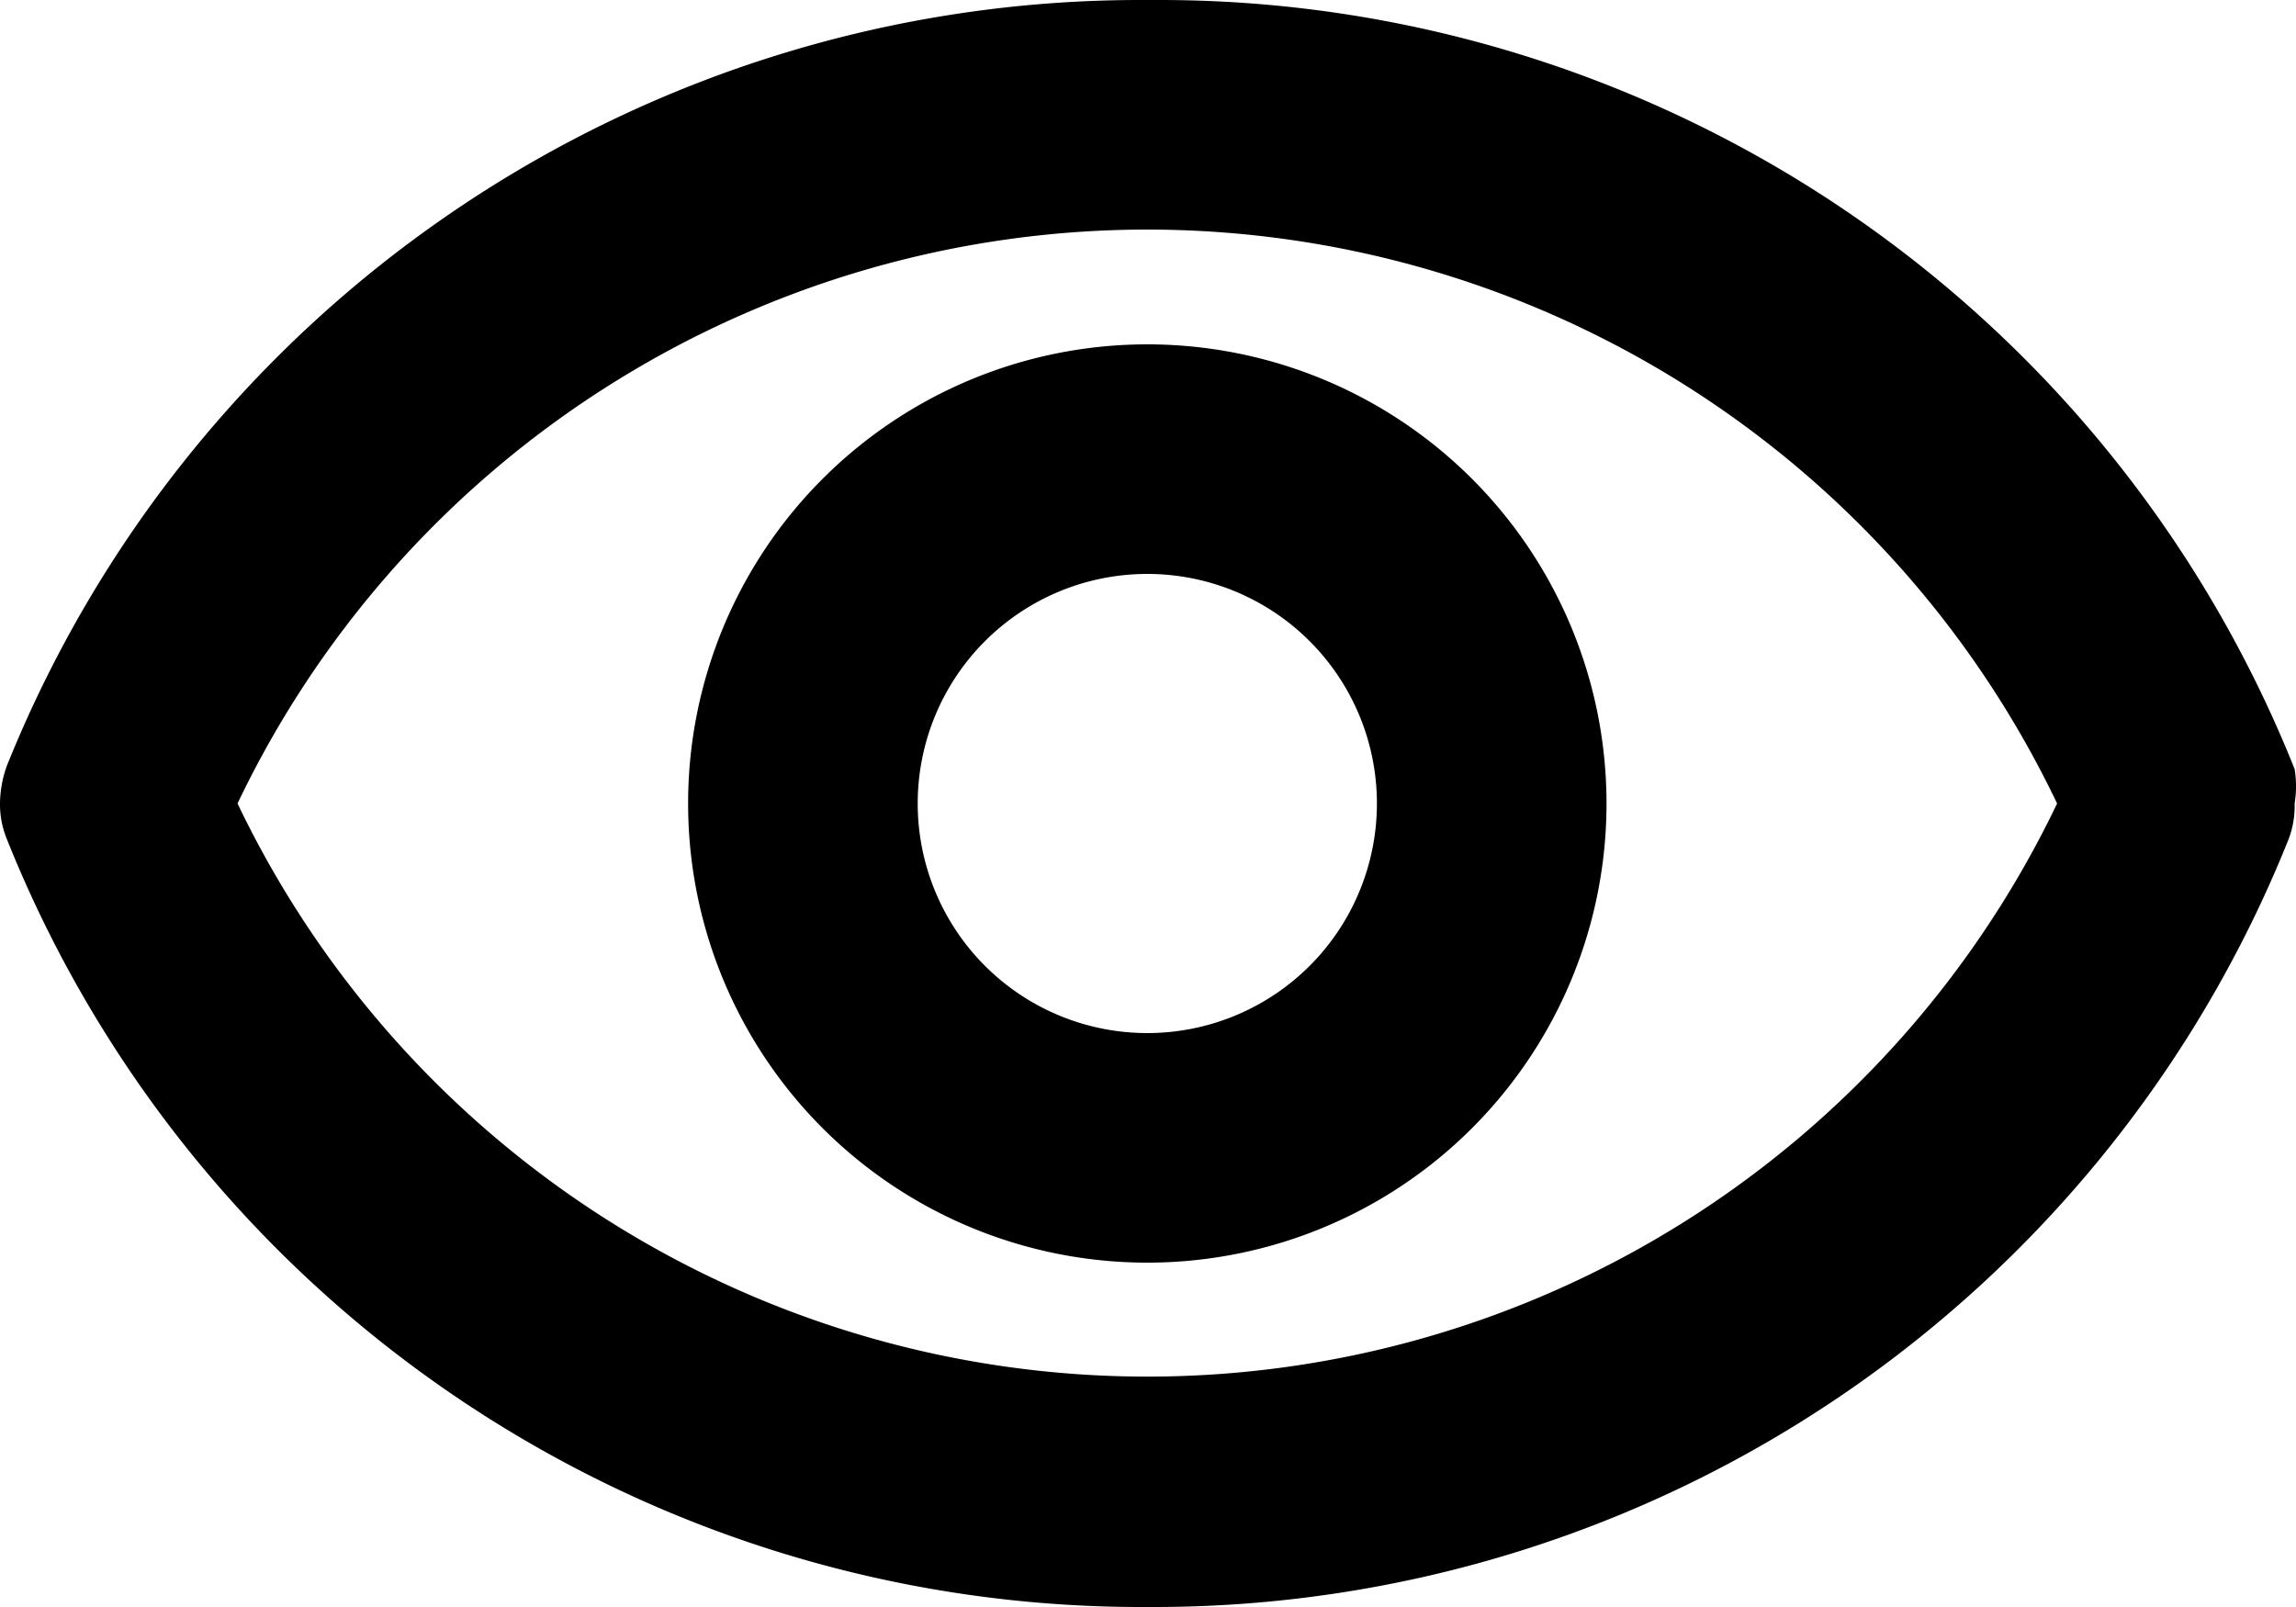 <svg id="invisible" xmlns="http://www.w3.org/2000/svg" width="20" height="14" viewBox="0 0 20 14">
  <path id="Icon_color" data-name="Icon color" d="M10.056,14H9.939A10.639,10.639,0,0,1,.06,7.311.8.8,0,0,1,0,7a.991.991,0,0,1,.06-.329A10.64,10.64,0,0,1,9.931,0h.174a10.644,10.644,0,0,1,9.883,6.7.93.93,0,0,1,0,.3.812.812,0,0,1-.06.33A10.644,10.644,0,0,1,10.056,14ZM9.994,2A8.783,8.783,0,0,0,2.069,7a8.786,8.786,0,0,0,15.85,0A8.786,8.786,0,0,0,9.994,2Zm0,9a4,4,0,1,1,4-4A4,4,0,0,1,9.994,11Zm0-6a2,2,0,1,0,2,2A2,2,0,0,0,9.994,5Z" transform="translate(0 0)"/>
</svg>
